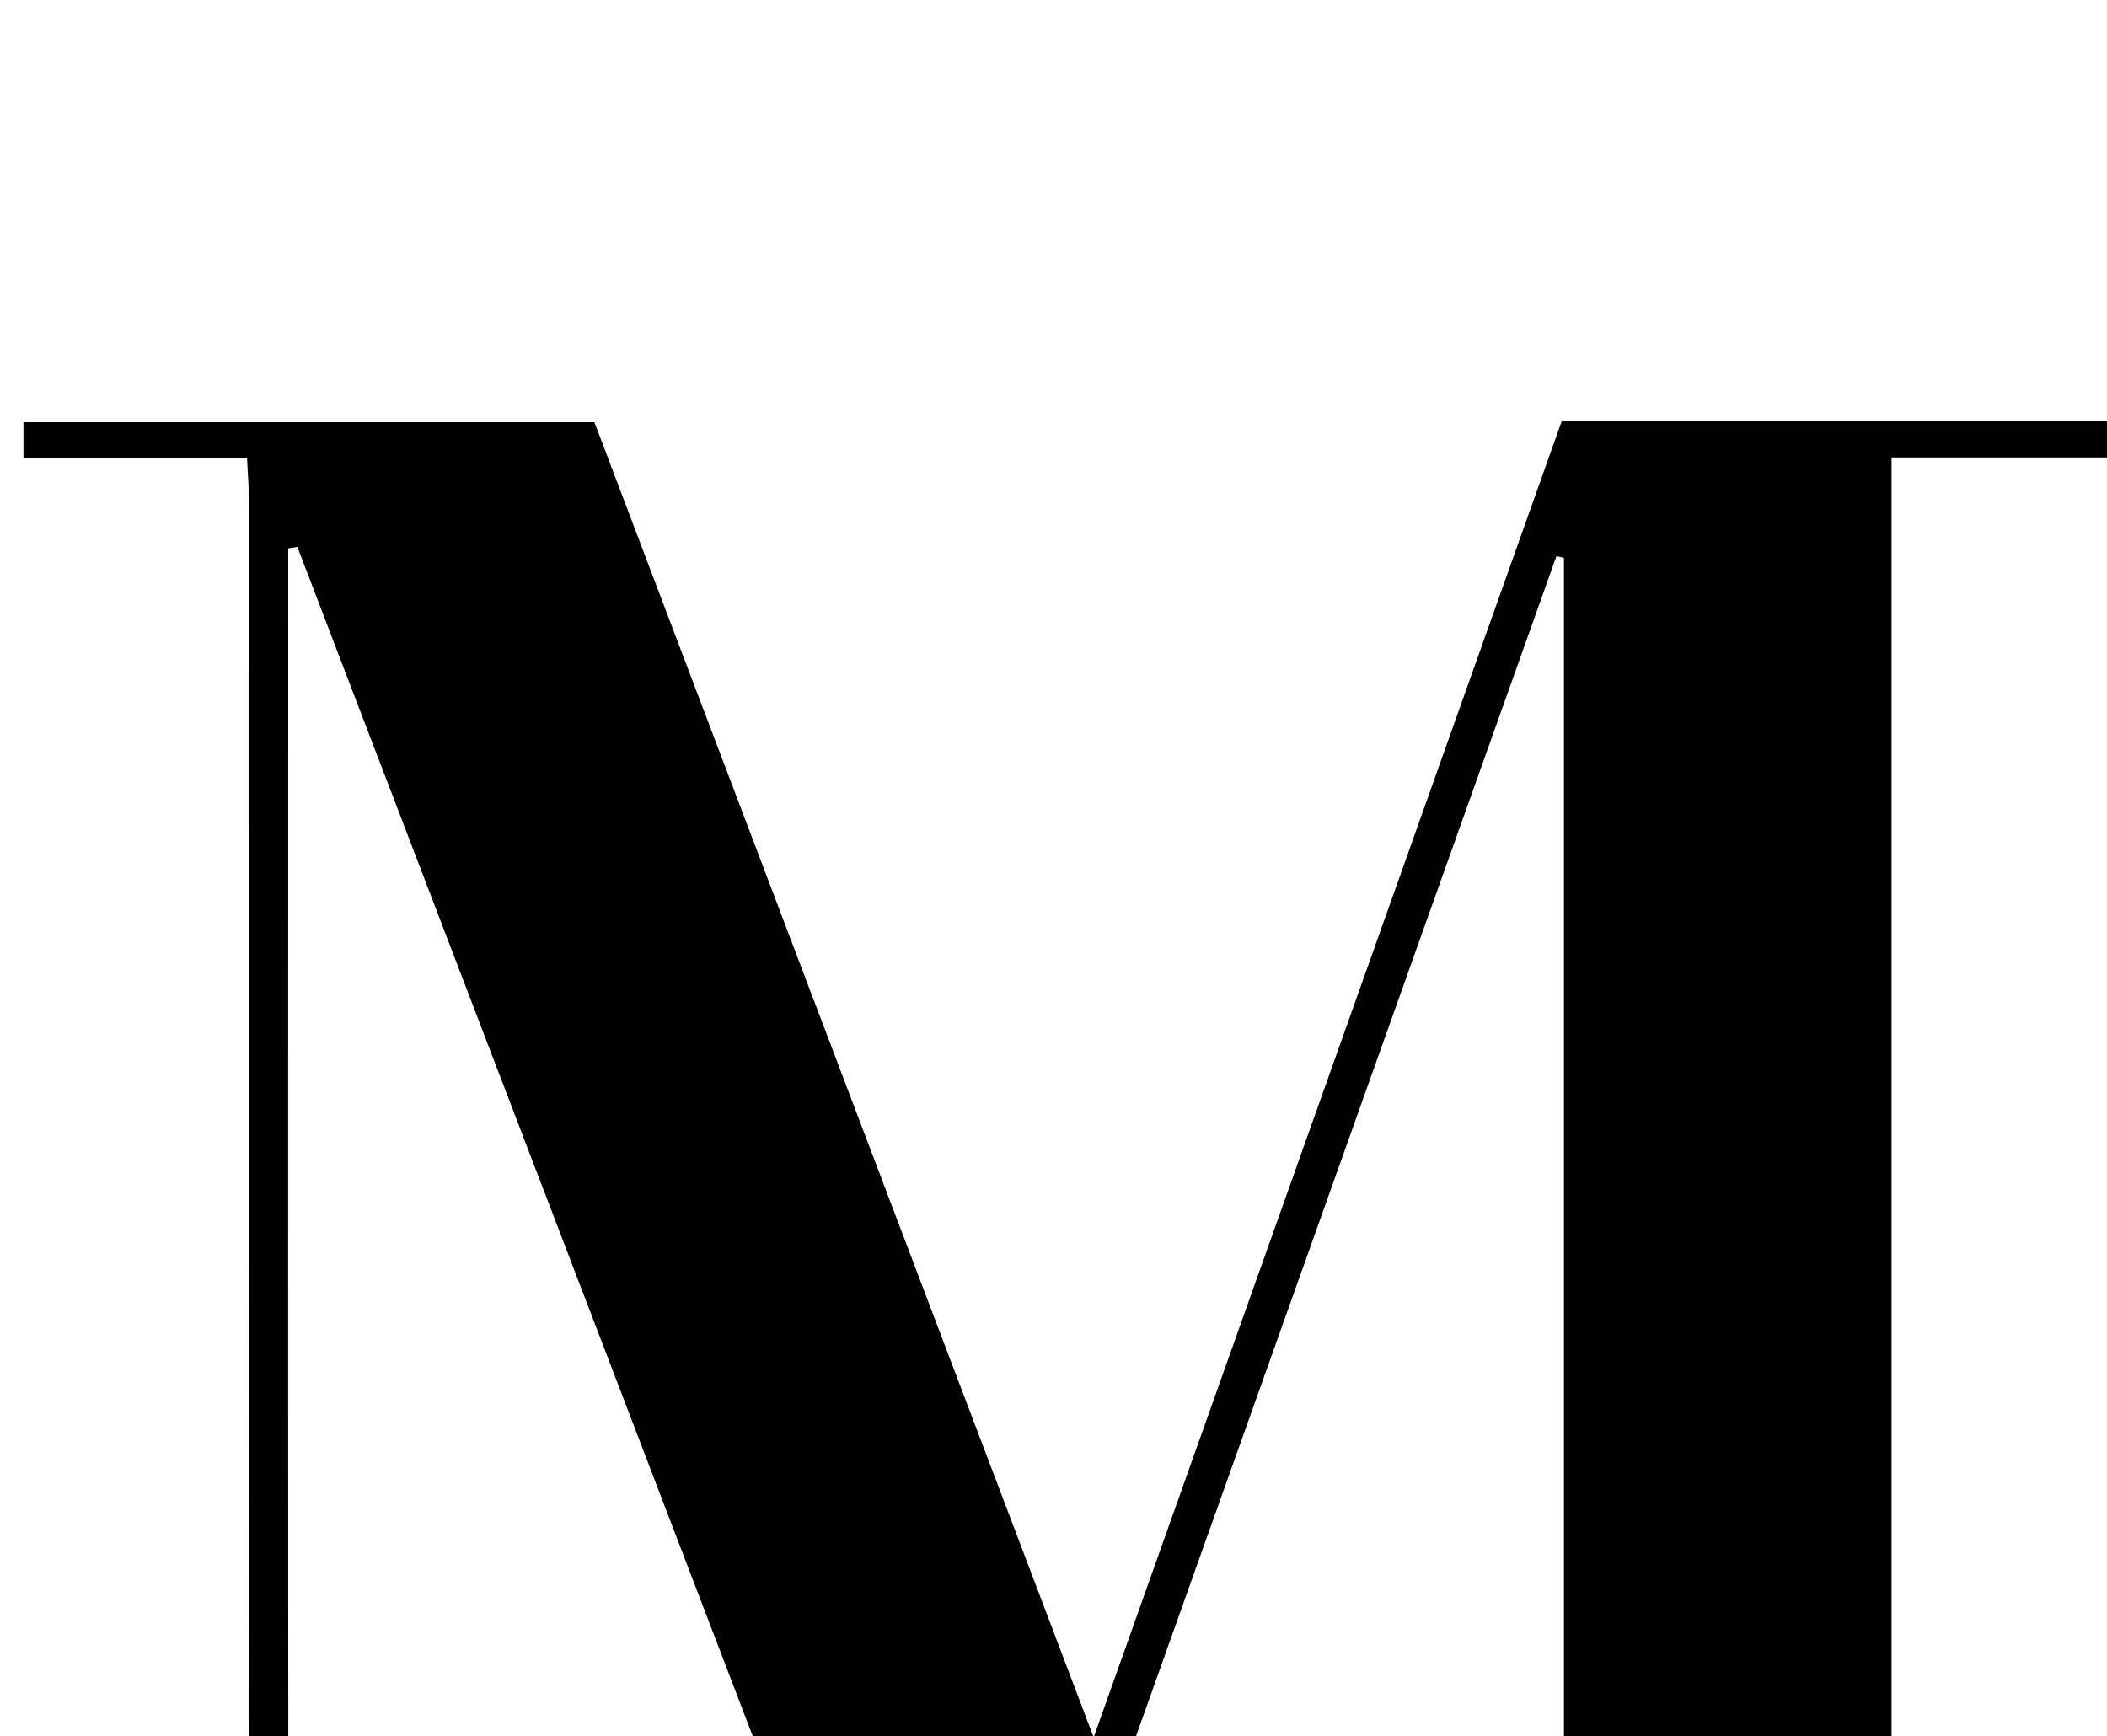 <?xml version="1.0" encoding="iso-8859-1"?>
<!-- Generator: Adobe Illustrator 25.2.1, SVG Export Plug-In . SVG Version: 6.00 Build 0)  -->
<svg version="1.1" xmlns="http://www.w3.org/2000/svg" xmlns:xlink="http://www.w3.org/1999/xlink" x="0px" y="0px"
	 viewBox="0 0 226.404 186.562" style="enable-background:new 0 0 226.404 186.562;" xml:space="preserve">
<g>
	<path d="M56.041,228.268c0,1.125,0,2.08,0,3.386c-18.058,0-36.132,0-54.596,0c-0.066-0.973-0.139-2.032-0.259-3.796
		c2.03,0,3.808,0.094,5.572-0.021c2.985-0.194,6.004-0.291,8.932-0.84c5.643-1.058,9.141-4.586,10.263-10.207
		c0.518-2.596,0.771-5.288,0.774-7.937c0.051-51.496,0.049-102.991,0.046-154.487c0-1.477-0.128-2.955-0.227-5.1
		c-8.046,0-15.934,0-24.026,0c0-1.626,0-2.572,0-3.896c20.213,0,40.463,0,61.349,0c17.664,46.536,35.457,93.411,53.647,141.332
		c17.024-47.878,33.668-94.688,50.318-141.513c19.971,0,39.585,0,59.499,0c0,1.257,0,2.317,0,3.966c-8.012,0-15.919,0-24.079,0
		c0,59.692,0,118.798,0,178.47c7.846,0,15.748,0,23.911,0c0.166,1.592,0.277,2.652,0.424,4.058c-28.052,0-55.811,0-83.916,0
		c-0.139-0.946-0.295-2.005-0.543-3.69c8.378,0,16.457,0,24.92,0c0-56.406,0-112.221,0-168.037c-0.27-0.063-0.539-0.126-0.809-0.189
		c-20.398,57.264-40.797,114.528-61.264,171.983c-2.526,0-4.96,0-7.794,0C76.127,174.145,54.04,116.459,31.952,58.773
		c-0.327,0.052-0.653,0.103-0.98,0.155c0,1.565,0,3.13,0,4.694c-0.005,48.329-0.025,96.658,0.022,144.988
		c0.003,2.967,0.286,5.984,0.875,8.889c1.113,5.487,4.677,8.776,10.182,9.558C46.478,227.686,50.969,227.848,56.041,228.268z"/>
</g>
</svg>
